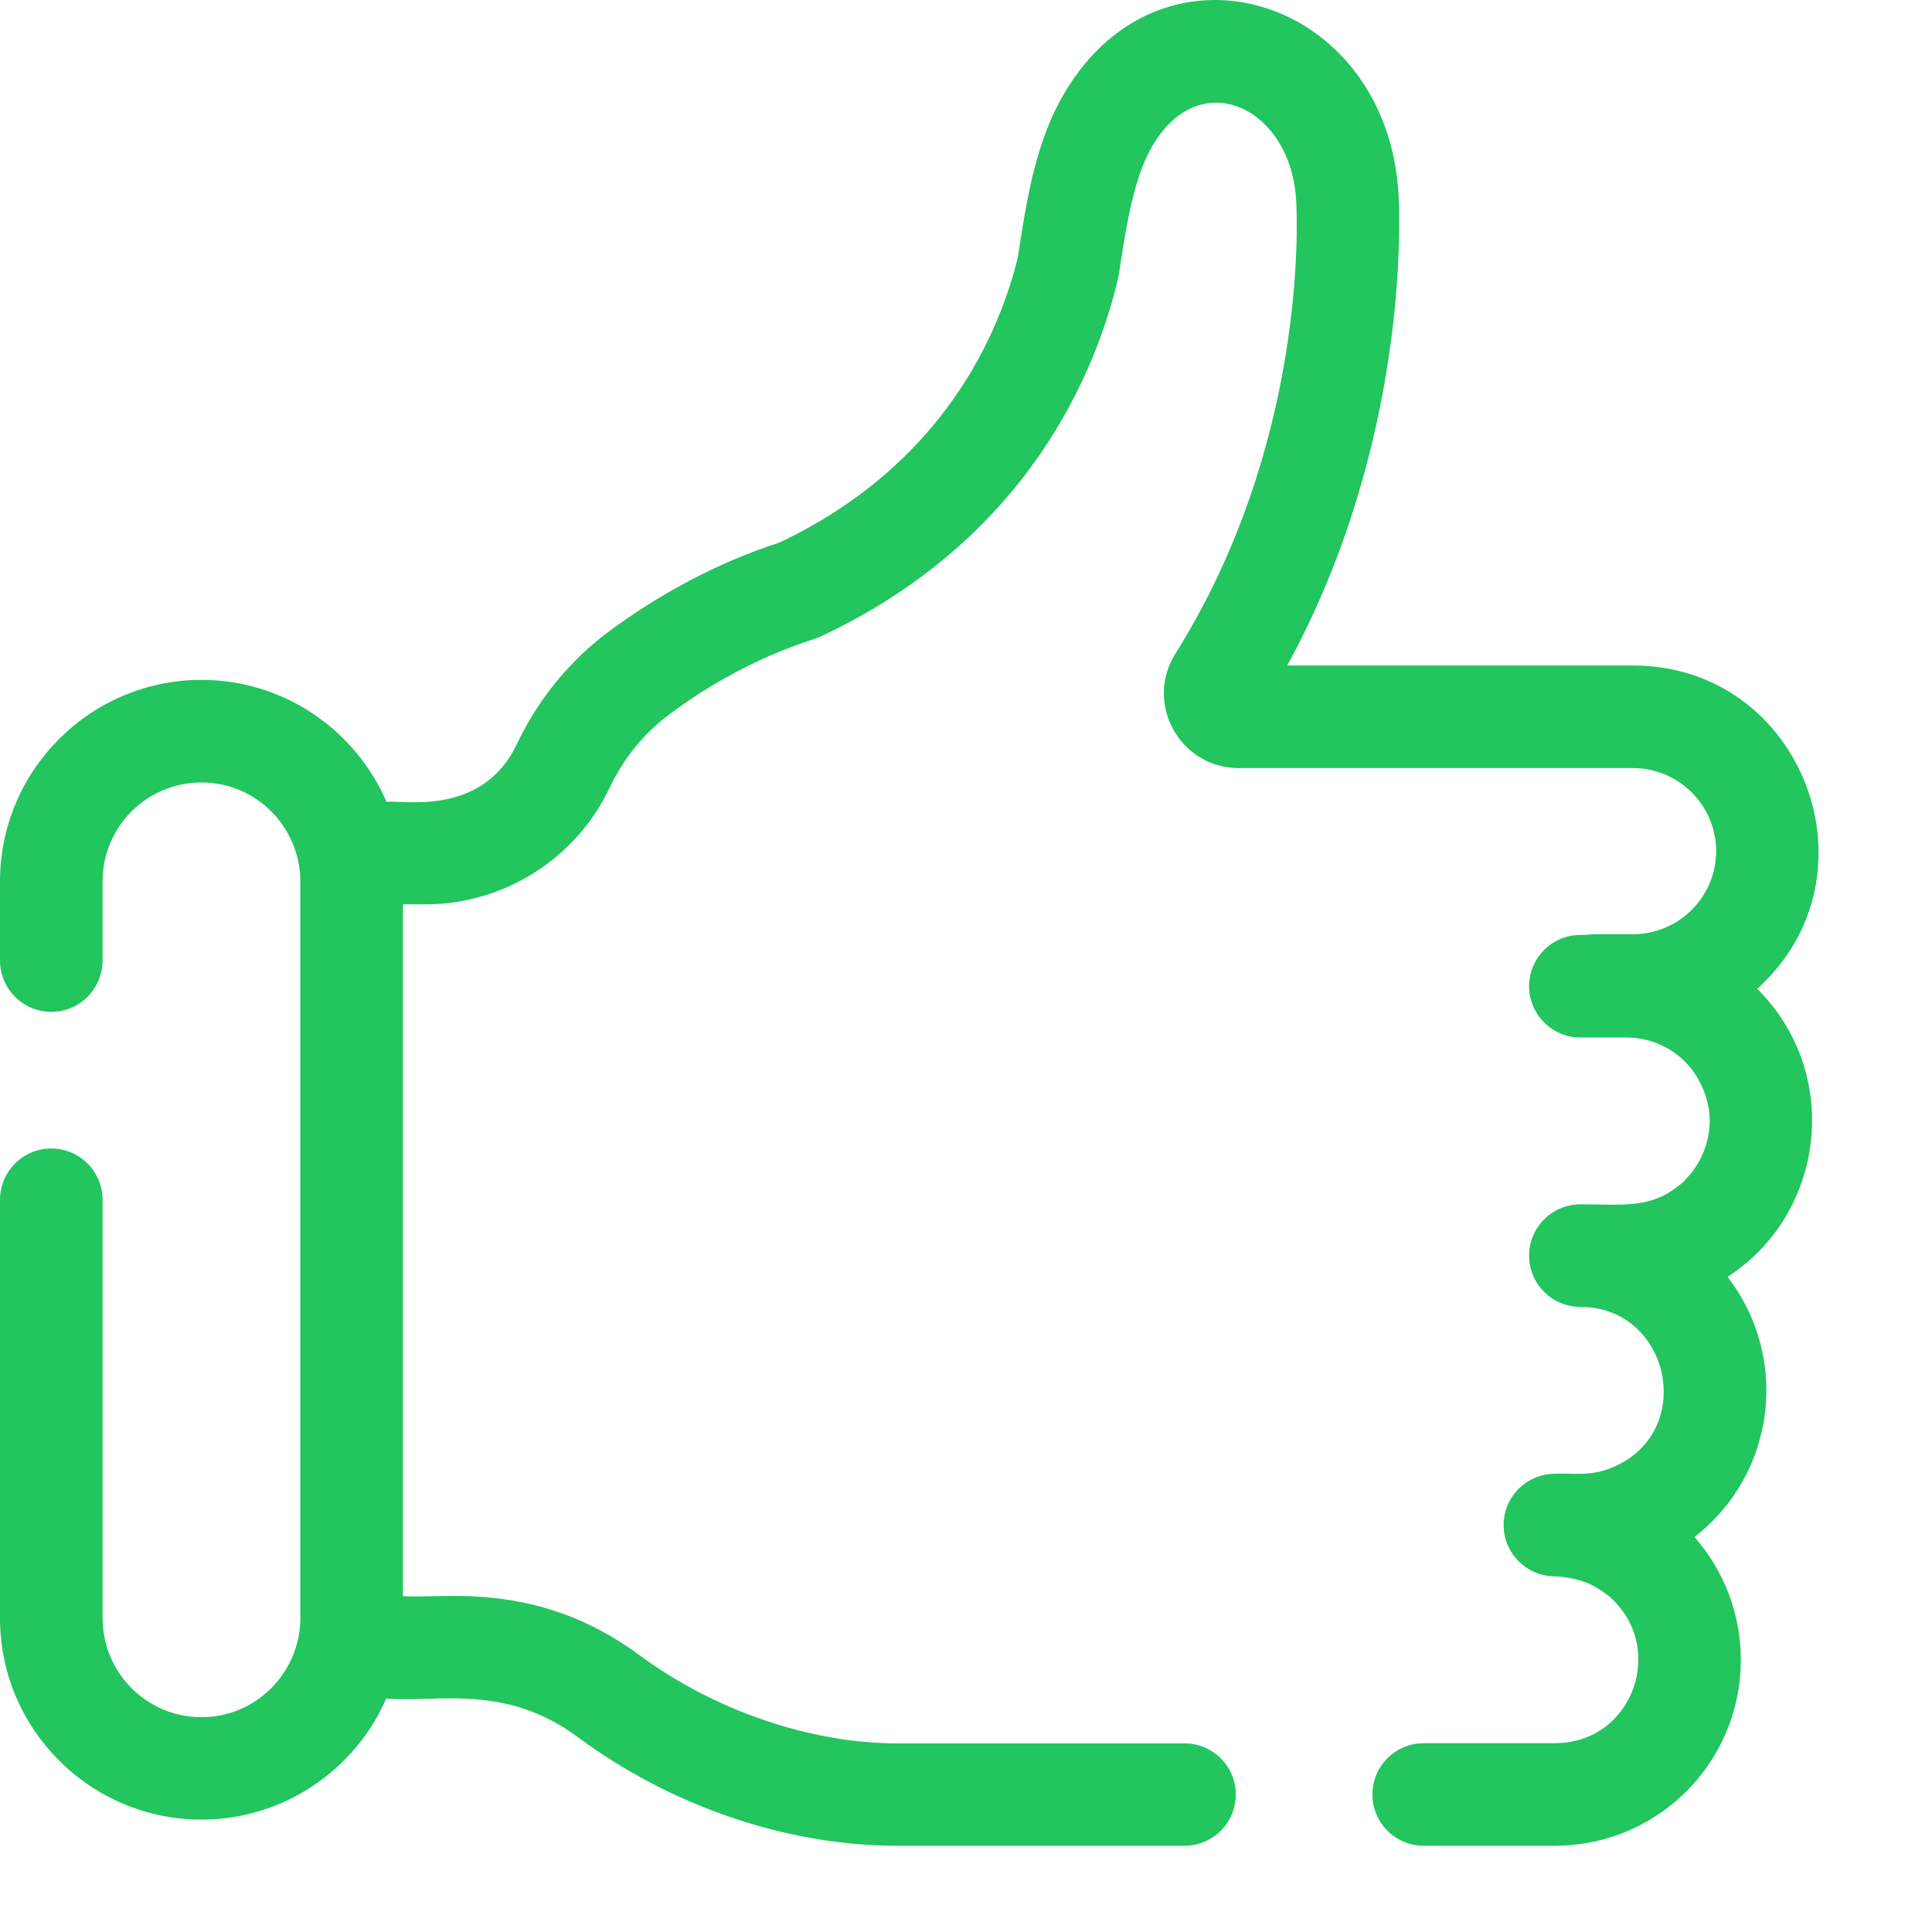 <svg width="11" height="11" viewBox="0 0 11 11" fill="none" xmlns="http://www.w3.org/2000/svg">
<path d="M10.005 5.63C10.72 4.985 10.264 3.789 9.297 3.789H7.329C8.016 2.532 7.971 1.261 7.963 1.112C7.901 -0.03 6.583 -0.43 6.037 0.571C5.89 0.841 5.842 1.16 5.795 1.465C5.693 1.885 5.381 2.642 4.438 3.089C4.1 3.198 3.762 3.375 3.459 3.601C3.241 3.765 3.062 3.985 2.942 4.238C2.742 4.658 2.278 4.551 2.201 4.566C2.025 4.158 1.619 3.871 1.147 3.871C0.515 3.871 0 4.386 0 5.018V5.469C0 5.63 0.131 5.761 0.292 5.761C0.453 5.761 0.584 5.63 0.584 5.469V5.018C0.584 4.707 0.836 4.455 1.147 4.455C1.464 4.455 1.71 4.715 1.71 5.018V9.213C1.71 9.517 1.463 9.777 1.147 9.777C0.836 9.777 0.584 9.524 0.584 9.213V6.831C0.584 6.67 0.453 6.539 0.292 6.539C0.131 6.539 0 6.67 0 6.831V9.213C0 9.846 0.515 10.36 1.147 10.36C1.617 10.36 2.022 10.076 2.199 9.671C2.488 9.695 2.874 9.582 3.291 9.891C3.82 10.284 4.482 10.509 5.107 10.509H6.744C6.905 10.509 7.036 10.379 7.036 10.217C7.036 10.056 6.905 9.926 6.744 9.926H5.107C4.612 9.926 4.063 9.737 3.638 9.422C3.048 8.985 2.488 9.109 2.294 9.087V5.149H2.423C2.868 5.149 3.278 4.89 3.469 4.489C3.549 4.32 3.666 4.175 3.809 4.069C4.247 3.741 4.616 3.65 4.668 3.626C5.855 3.072 6.241 2.112 6.365 1.589C6.367 1.581 6.369 1.573 6.37 1.565C6.405 1.336 6.446 1.041 6.55 0.851C6.819 0.357 7.351 0.606 7.38 1.143C7.388 1.283 7.432 2.543 6.692 3.722C6.515 4.003 6.717 4.373 7.053 4.373H9.297C9.558 4.373 9.771 4.585 9.771 4.846C9.771 5.107 9.558 5.319 9.297 5.319H9.077C9.067 5.319 9.057 5.32 9.047 5.321C9.043 5.321 9.039 5.321 9.035 5.322L9.023 5.323C9.015 5.323 9.006 5.323 8.998 5.323C8.837 5.323 8.706 5.454 8.706 5.615C8.706 5.776 8.837 5.907 8.998 5.907H9.259C9.469 5.907 9.674 6.044 9.727 6.3C9.766 6.521 9.635 6.668 9.633 6.675L9.589 6.724C9.585 6.728 9.569 6.743 9.573 6.739C9.548 6.76 9.492 6.797 9.496 6.794C9.351 6.877 9.205 6.857 8.998 6.857C8.837 6.857 8.706 6.988 8.706 7.149C8.706 7.31 8.837 7.441 8.998 7.441C9.513 7.441 9.665 8.162 9.171 8.359C9.046 8.407 8.964 8.386 8.853 8.391C8.692 8.391 8.561 8.522 8.561 8.683C8.561 8.842 8.688 8.971 8.846 8.975C8.964 8.978 9.048 9.017 9.044 9.015C9.115 9.048 9.168 9.095 9.163 9.09C9.493 9.379 9.297 9.925 8.853 9.925H8.106C7.945 9.925 7.814 10.056 7.814 10.217C7.814 10.378 7.945 10.509 8.106 10.509H8.853C9.365 10.509 9.803 10.144 9.895 9.639C9.893 9.632 10.01 9.168 9.648 8.751C10.114 8.388 10.189 7.726 9.836 7.27C10.393 6.91 10.489 6.111 10.005 5.63Z" fill="#22C55E"/>
</svg>
